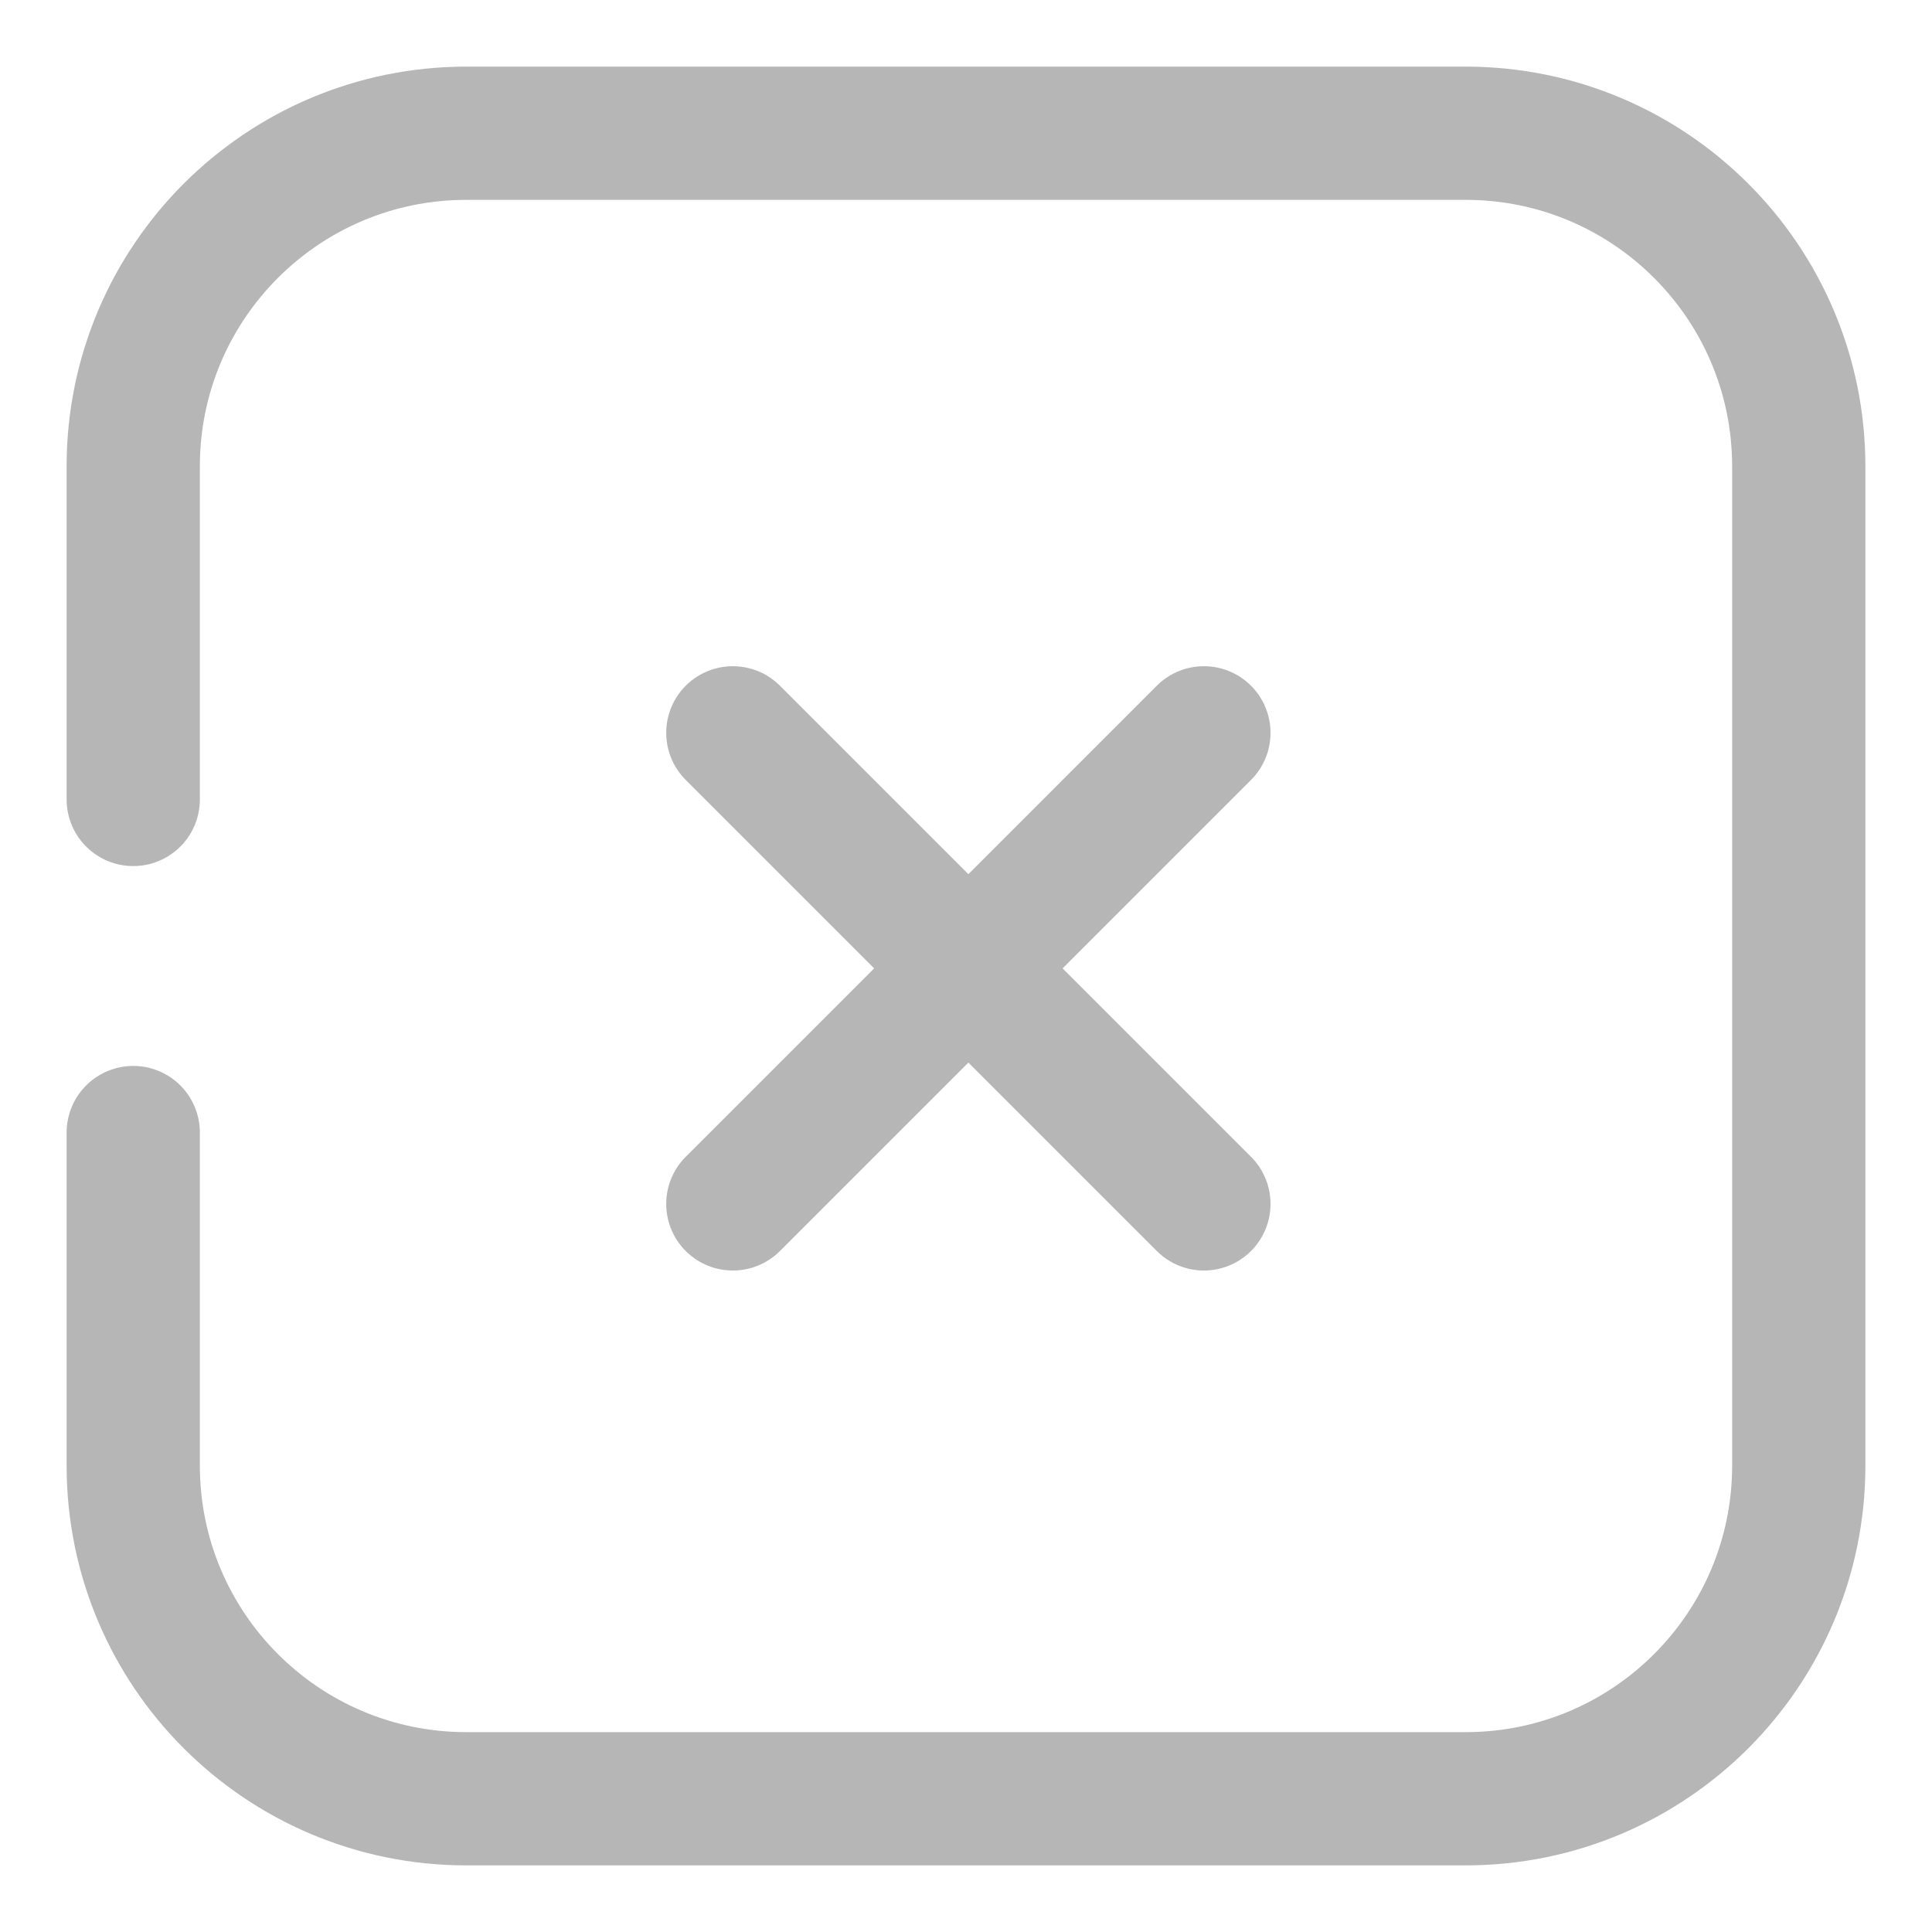 <svg width="29" height="29" viewBox="0 0 29 29" fill="none" xmlns="http://www.w3.org/2000/svg">
<path d="M2 12C2 10.5 2 8.676 2 6.999C2 4.238 4.239 2 7 2L22 2C24.761 2 27 4.239 27 7L27 22C27 24.761 24.761 27 22 27L7 27C4.239 27 2 24.761 2 22L2 17" stroke="#B6B6B6" stroke-width="2" stroke-linecap="round"/>
<path d="M18.071 18.071L11 11M11 18.071L18.071 11" stroke="#B6B6B6" stroke-width="2" stroke-linecap="round" stroke-linejoin="round"/>
</svg>

